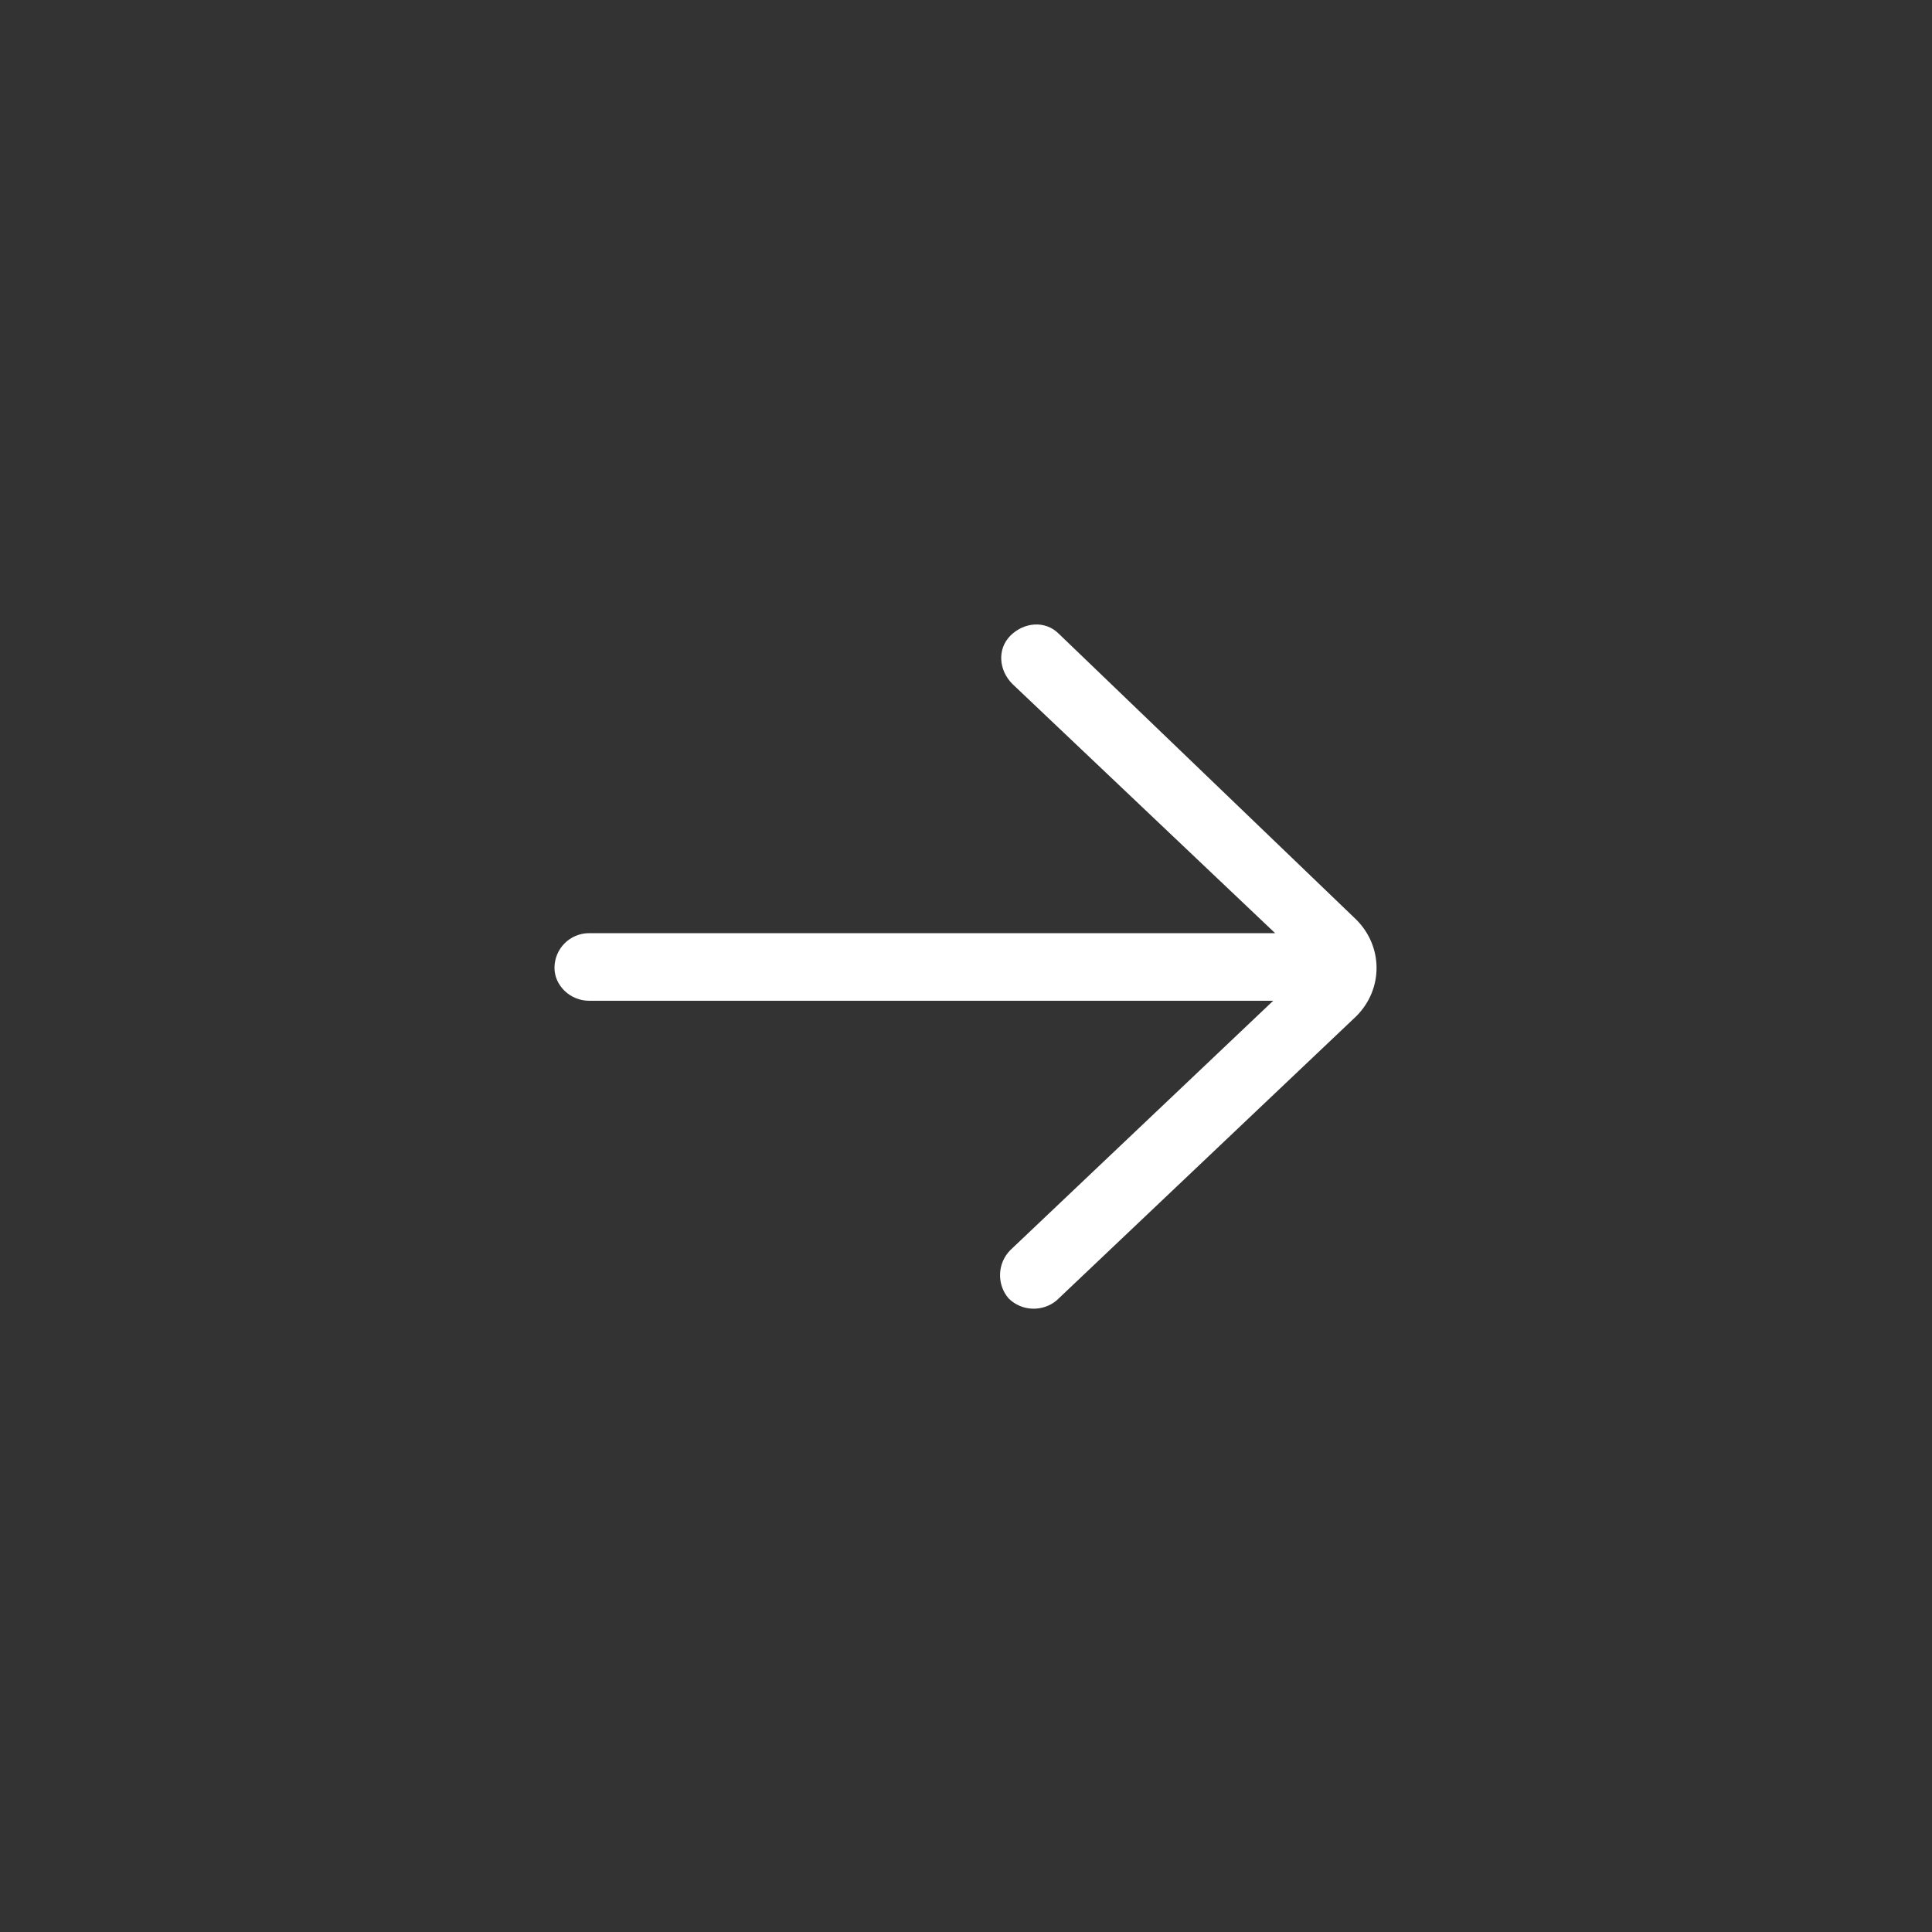 <?xml version="1.0" encoding="utf-8"?>
<!-- Generator: Adobe Illustrator 25.4.1, SVG Export Plug-In . SVG Version: 6.00 Build 0)  -->
<svg version="1.1" id="Camada_1" xmlns="http://www.w3.org/2000/svg" xmlns:xlink="http://www.w3.org/1999/xlink" x="0px" y="0px"
	 viewBox="0 0 100 100" style="enable-background:new 0 0 100 100;" xml:space="preserve">
<rect x="0" y="0" width="100" height="100" fill="#333333" stroke="none"/>
<style type="text/css">
	.st0{fill:#FFFFFF;}
</style>
<path class="st0" d="M30.5,51.8h35.4L52.3,64.7c-0.7,0.7-0.7,1.8-0.1,2.5c0.7,0.7,1.8,0.7,2.5,0.1l0,0l15.5-14.7
	c1.4-1.4,1.4-3.6,0-5c0,0,0,0,0,0L54.8,32.8c-0.7-0.7-1.8-0.6-2.5,0.1c-0.7,0.7-0.6,1.8,0.1,2.5l13.6,12.9H30.5
	c-1,0-1.8,0.8-1.8,1.8C28.7,51,29.5,51.8,30.5,51.8L30.5,51.8z"/>
</svg>
